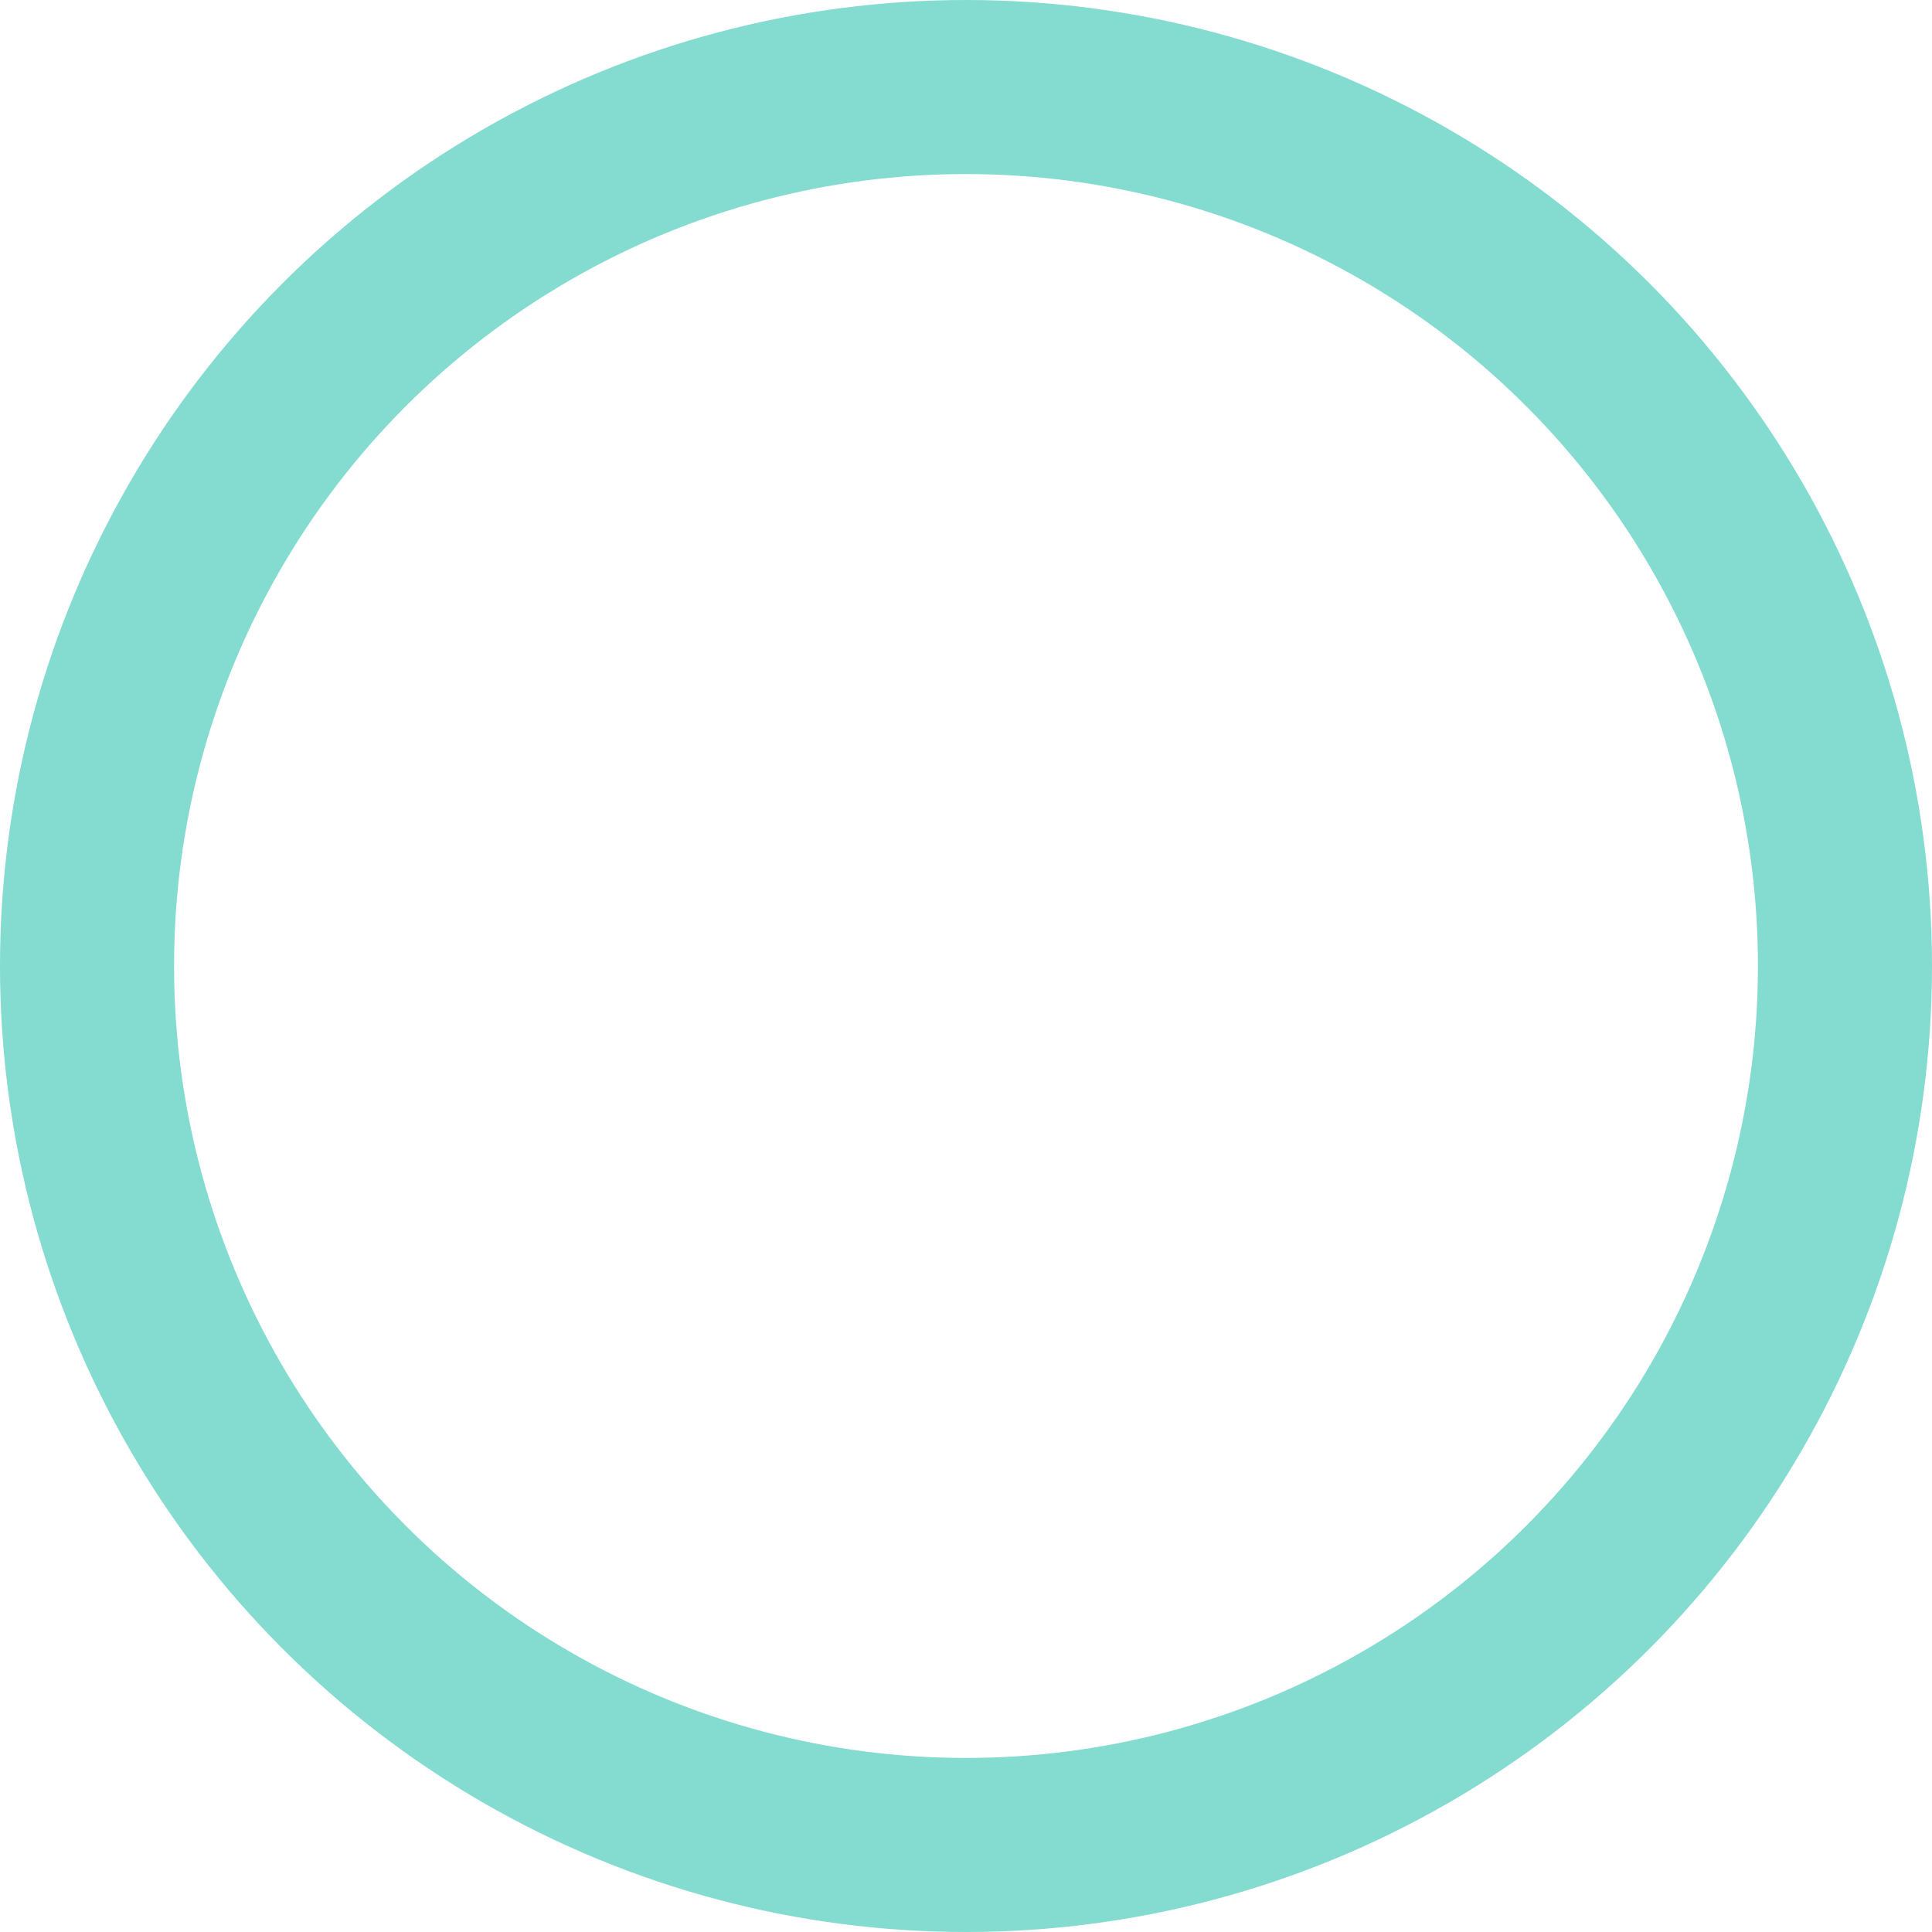 <svg xmlns="http://www.w3.org/2000/svg" viewBox="0 0 222 222"><defs><style>.cls-1,.cls-2{fill:none;}.cls-2{stroke:#84dbd0;stroke-width:20px;}</style></defs><g id="Capa_2" data-name="Capa 2"><g id="Capa_2-2" data-name="Capa 2"><g id="Elipse_5" data-name="Elipse 5"><circle class="cls-1" cx="111" cy="111" r="111"/><circle class="cls-2" cx="111" cy="111" r="101"/></g></g></g></svg>